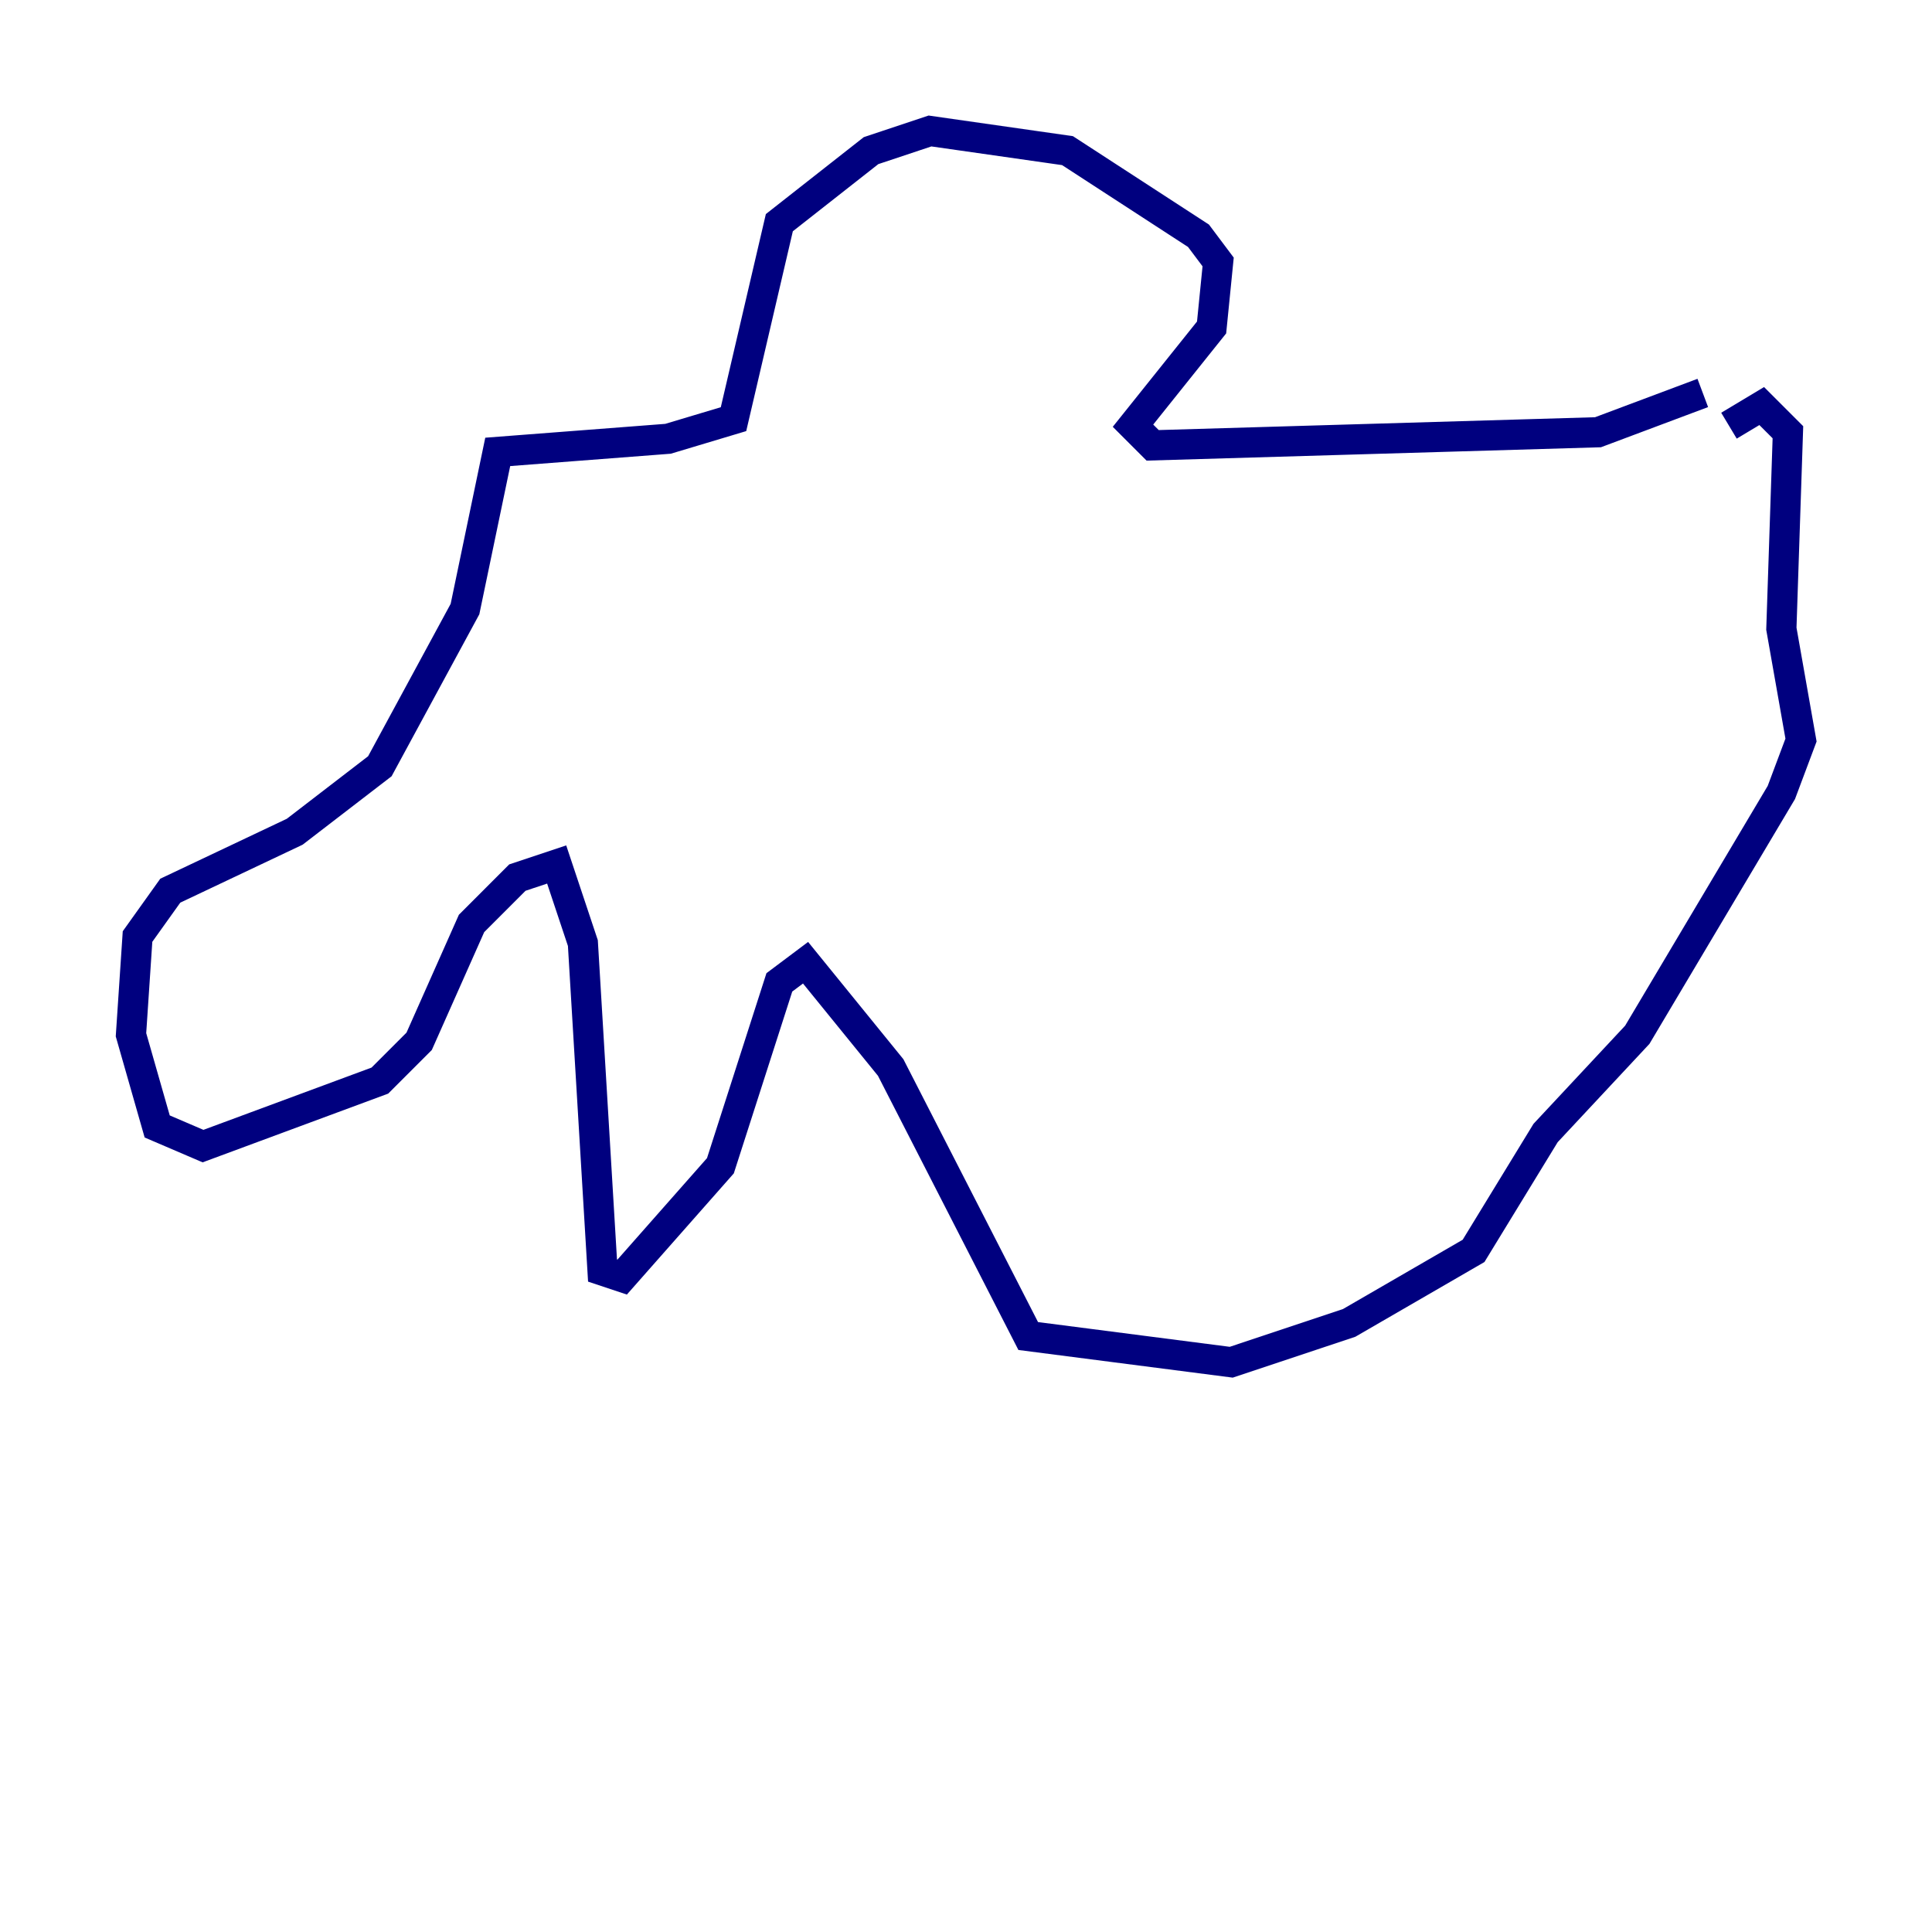 <?xml version="1.0" encoding="utf-8" ?>
<svg baseProfile="tiny" height="128" version="1.2" viewBox="0,0,128,128" width="128" xmlns="http://www.w3.org/2000/svg" xmlns:ev="http://www.w3.org/2001/xml-events" xmlns:xlink="http://www.w3.org/1999/xlink"><defs /><polyline fill="none" points="112.814,26.034 105.871,28.637 76.366,29.505 75.064,28.203 80.271,21.695 80.705,17.356 79.403,15.62 70.725,9.98 61.614,8.678 57.709,9.98 51.634,14.752 48.597,27.77 44.258,29.071 32.976,29.939 30.807,40.352 25.166,50.766 19.525,55.105 11.281,59.01 9.112,62.047 8.678,68.556 10.414,74.63 13.451,75.932 25.166,71.593 27.77,68.99 31.241,61.18 34.278,58.142 36.881,57.275 38.617,62.481 39.919,84.176 41.22,84.61 47.729,77.234 51.634,65.085 53.37,63.783 59.01,70.725 68.122,88.515 81.573,90.251 89.383,87.647 97.627,82.875 102.4,75.064 108.475,68.556 118.02,52.502 119.322,49.031 118.02,41.654 118.454,28.637 116.719,26.902 114.549,28.203" stroke="#00007f" stroke-width="2" /></svg>